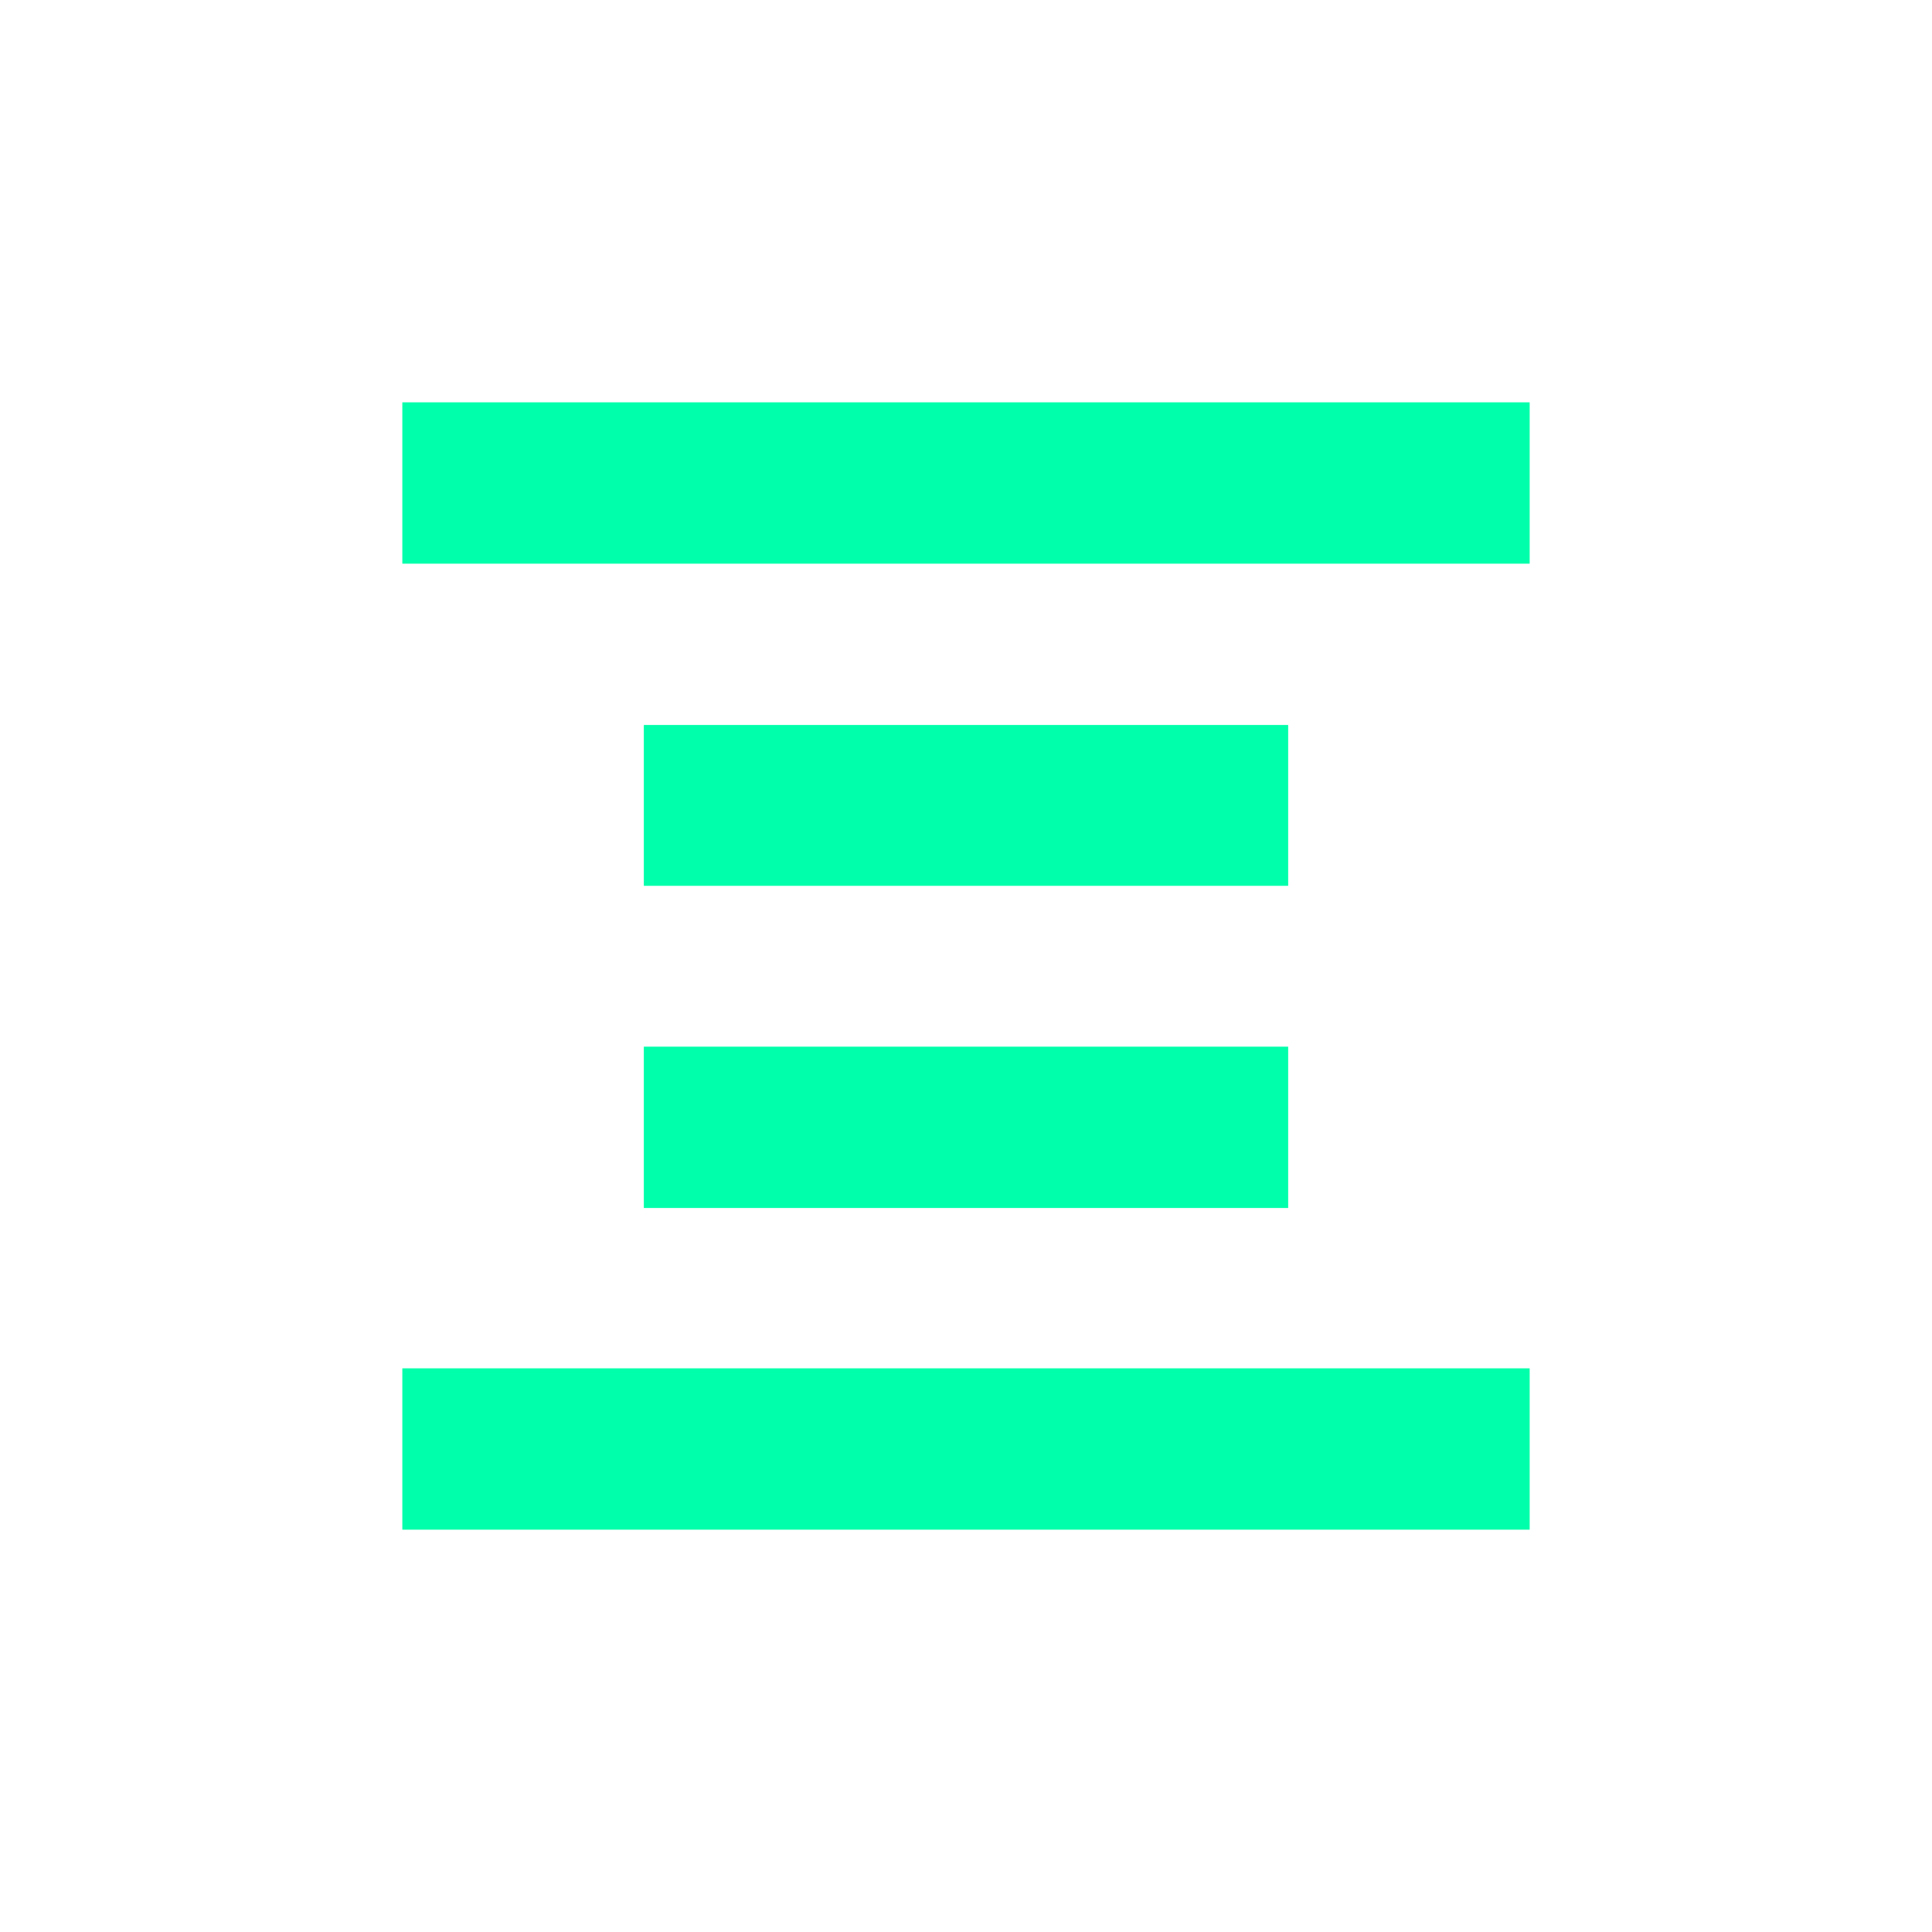 <svg xmlns="http://www.w3.org/2000/svg" xmlns:xlink="http://www.w3.org/1999/xlink" width="16" height="16" viewBox="0 0 16 16" version="1.1">
<g id="surface1">
<path style=" stroke:none;fill-rule:nonzero;fill:rgb(0%,100%,66.667%);fill-opacity:1;" d="M 3.332 3.332 L 3.332 4.668 L 12.668 4.668 L 12.668 3.332 Z M 5.332 6.004 L 5.332 7.336 L 10.668 7.336 L 10.668 6.004 Z M 5.332 8.668 L 5.332 10.004 L 10.668 10.004 L 10.668 8.668 Z M 3.332 11.332 L 3.332 12.668 L 12.668 12.668 L 12.668 11.332 Z M 3.332 11.332 "/>
</g>
</svg>
